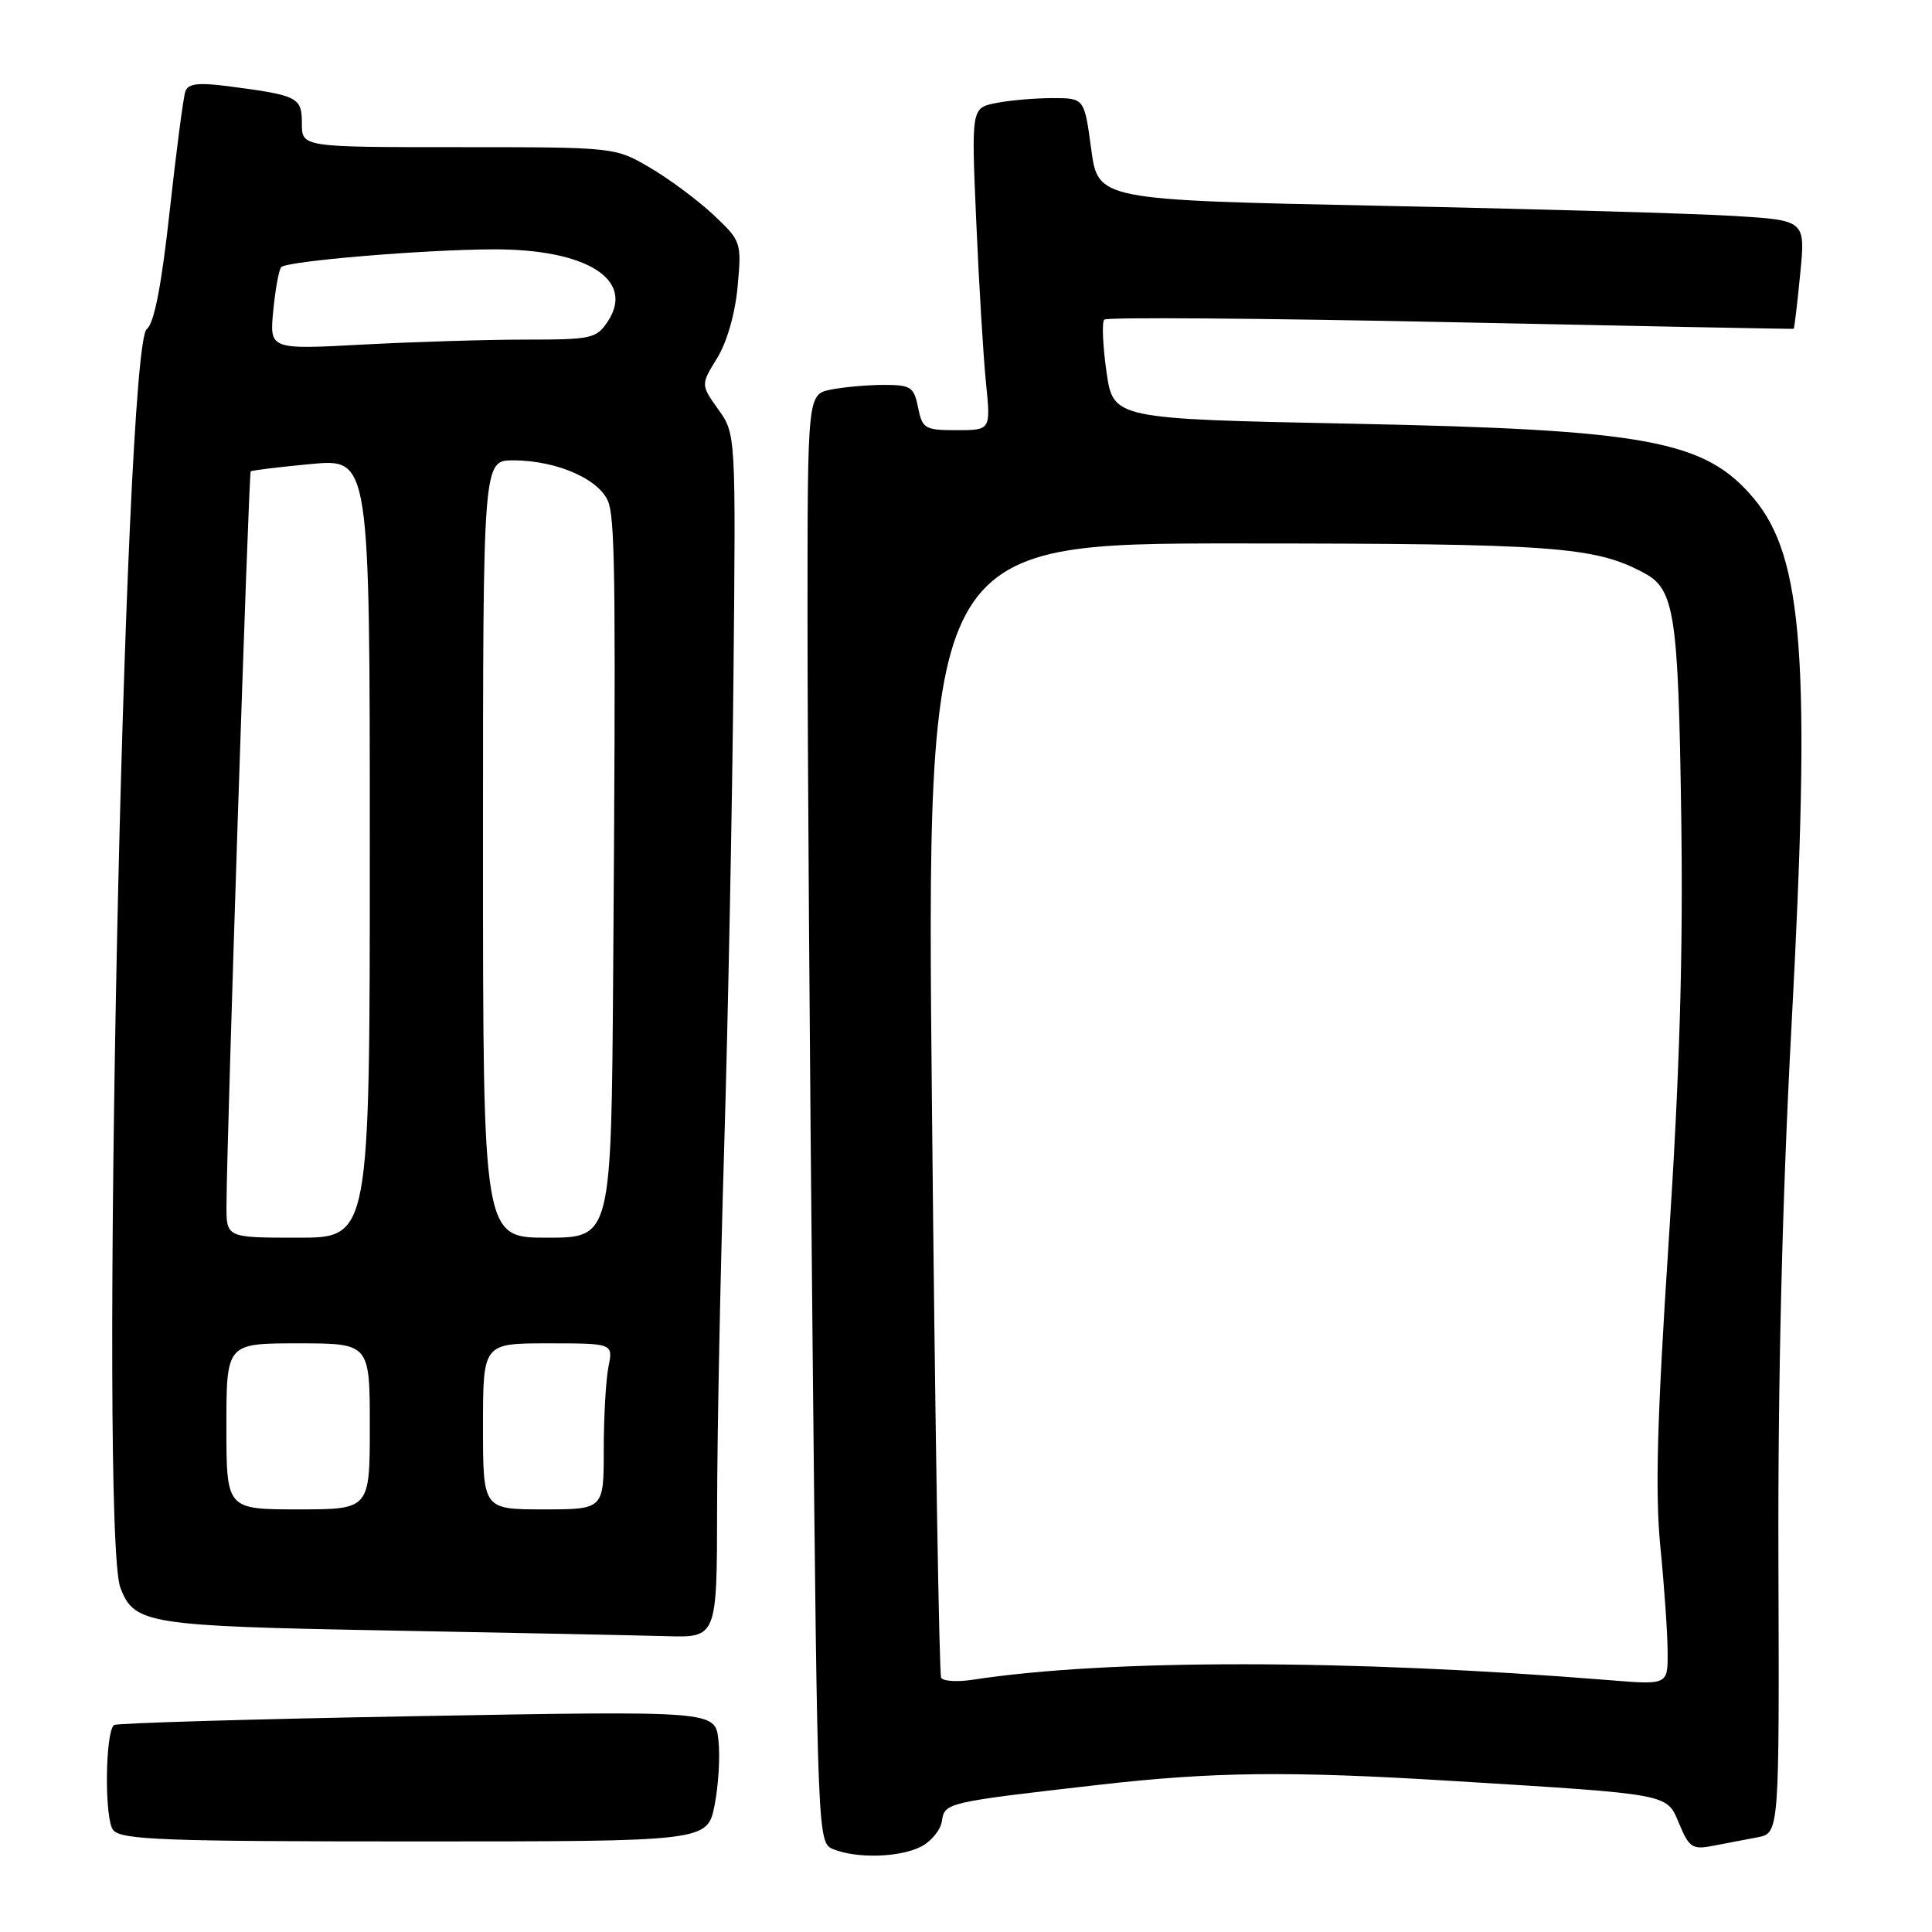 <?xml version="1.0" encoding="UTF-8" standalone="no"?>
<!DOCTYPE svg PUBLIC "-//W3C//DTD SVG 1.1//EN" "http://www.w3.org/Graphics/SVG/1.1/DTD/svg11.dtd" >
<svg xmlns="http://www.w3.org/2000/svg" xmlns:xlink="http://www.w3.org/1999/xlink" version="1.1" viewBox="0 0 256 256">
 <g >
 <path fill="currentColor"
d=" M 122.00 244.71 C 123.38 244.02 124.64 242.48 124.81 241.30 C 125.16 238.86 125.39 238.81 145.50 236.51 C 160.80 234.76 170.79 234.65 192.52 235.99 C 221.60 237.78 220.82 237.64 222.50 241.66 C 223.82 244.82 224.27 245.11 226.98 244.58 C 228.64 244.26 231.30 243.75 232.89 243.45 C 235.77 242.89 235.77 242.89 235.65 206.70 C 235.57 182.93 236.16 158.65 237.38 136.00 C 239.97 87.71 238.98 73.88 232.36 66.01 C 225.91 58.35 218.28 56.93 179.00 56.14 C 147.50 55.50 147.50 55.50 146.61 49.23 C 146.12 45.78 145.99 42.68 146.32 42.35 C 146.65 42.01 167.30 42.17 192.21 42.69 C 217.12 43.21 237.57 43.61 237.67 43.57 C 237.76 43.53 238.15 40.28 238.53 36.35 C 239.24 29.20 239.24 29.20 229.87 28.62 C 224.72 28.30 203.62 27.69 183.00 27.27 C 145.50 26.50 145.50 26.50 144.59 19.75 C 143.68 13.00 143.68 13.00 139.47 13.00 C 137.15 13.00 133.78 13.29 131.98 13.65 C 128.70 14.31 128.70 14.31 129.36 29.40 C 129.72 37.71 130.30 47.31 130.65 50.75 C 131.28 57.00 131.28 57.00 126.76 57.00 C 122.55 57.00 122.21 56.80 121.65 54.00 C 121.11 51.28 120.68 51.00 117.15 51.00 C 115.00 51.00 111.84 51.28 110.12 51.62 C 107.00 52.25 107.00 52.25 107.00 81.96 C 107.00 98.30 107.30 141.49 107.67 177.93 C 108.33 243.85 108.34 244.19 110.42 245.03 C 113.53 246.29 119.17 246.13 122.00 244.71 Z  M 94.69 239.18 C 95.21 236.53 95.44 232.64 95.19 230.53 C 94.75 226.69 94.75 226.69 55.15 227.40 C 33.38 227.79 15.35 228.32 15.09 228.58 C 13.91 229.76 13.84 241.10 15.00 242.50 C 16.07 243.79 21.80 244.00 54.99 244.00 C 93.73 244.00 93.73 244.00 94.69 239.18 Z  M 95.02 199.75 C 95.03 190.26 95.45 168.78 95.96 152.00 C 96.46 135.22 97.02 107.10 97.19 89.50 C 97.50 57.50 97.50 57.50 95.17 54.24 C 92.85 50.98 92.85 50.98 95.02 47.46 C 96.32 45.36 97.41 41.55 97.74 37.97 C 98.27 32.10 98.22 31.94 94.57 28.50 C 92.53 26.58 88.75 23.76 86.18 22.25 C 81.50 19.50 81.50 19.50 60.75 19.50 C 40.00 19.50 40.00 19.50 40.00 16.36 C 40.00 12.89 39.50 12.63 30.27 11.43 C 26.26 10.91 24.92 11.07 24.56 12.12 C 24.29 12.88 23.36 20.02 22.48 28.00 C 21.40 37.85 20.43 42.85 19.45 43.60 C 16.41 45.94 13.12 202.92 15.95 210.37 C 17.78 215.19 19.47 215.46 51.50 216.05 C 68.00 216.36 84.54 216.69 88.25 216.80 C 95.00 217.00 95.00 217.00 95.02 199.75 Z  M 124.71 222.32 C 124.44 221.87 123.89 187.86 123.49 146.75 C 122.75 72.00 122.75 72.00 164.13 72.01 C 205.93 72.02 211.30 72.41 217.84 75.92 C 221.89 78.08 222.38 81.27 222.77 108.00 C 223.04 126.39 222.57 142.15 221.11 164.50 C 219.57 188.01 219.30 197.80 220.01 205.00 C 220.53 210.22 220.96 216.47 220.97 218.88 C 221.00 223.26 221.00 223.26 213.25 222.63 C 178.69 219.84 146.86 219.82 128.85 222.58 C 126.85 222.89 124.98 222.77 124.71 222.32 Z  M 30.00 189.00 C 30.00 178.00 30.00 178.00 39.50 178.00 C 49.00 178.00 49.00 178.00 49.00 189.00 C 49.00 200.00 49.00 200.00 39.50 200.00 C 30.00 200.00 30.00 200.00 30.00 189.00 Z  M 64.00 189.00 C 64.00 178.00 64.00 178.00 72.62 178.00 C 81.25 178.00 81.25 178.00 80.62 181.12 C 80.28 182.84 80.00 187.79 80.00 192.12 C 80.00 200.00 80.00 200.00 72.00 200.00 C 64.00 200.00 64.00 200.00 64.00 189.00 Z  M 30.01 159.75 C 30.04 150.98 32.95 62.72 33.22 62.46 C 33.37 62.32 36.99 61.88 41.25 61.48 C 49.00 60.77 49.00 60.77 49.00 112.38 C 49.00 164.00 49.00 164.00 39.50 164.00 C 30.00 164.00 30.00 164.00 30.01 159.75 Z  M 64.00 112.50 C 64.00 61.00 64.00 61.00 67.98 61.00 C 74.00 61.00 79.88 63.70 80.72 66.86 C 81.52 69.87 81.60 79.38 81.25 128.75 C 81.00 164.00 81.00 164.00 72.50 164.00 C 64.00 164.00 64.00 164.00 64.00 112.50 Z  M 36.21 41.14 C 36.49 38.29 36.96 35.70 37.27 35.39 C 38.08 34.59 56.05 33.08 65.28 33.04 C 77.69 32.98 84.18 37.03 80.55 42.57 C 79.05 44.86 78.40 45.00 69.63 45.00 C 64.51 45.00 54.78 45.30 48.01 45.66 C 35.71 46.32 35.71 46.32 36.21 41.14 Z "/>
</g>
</svg>
